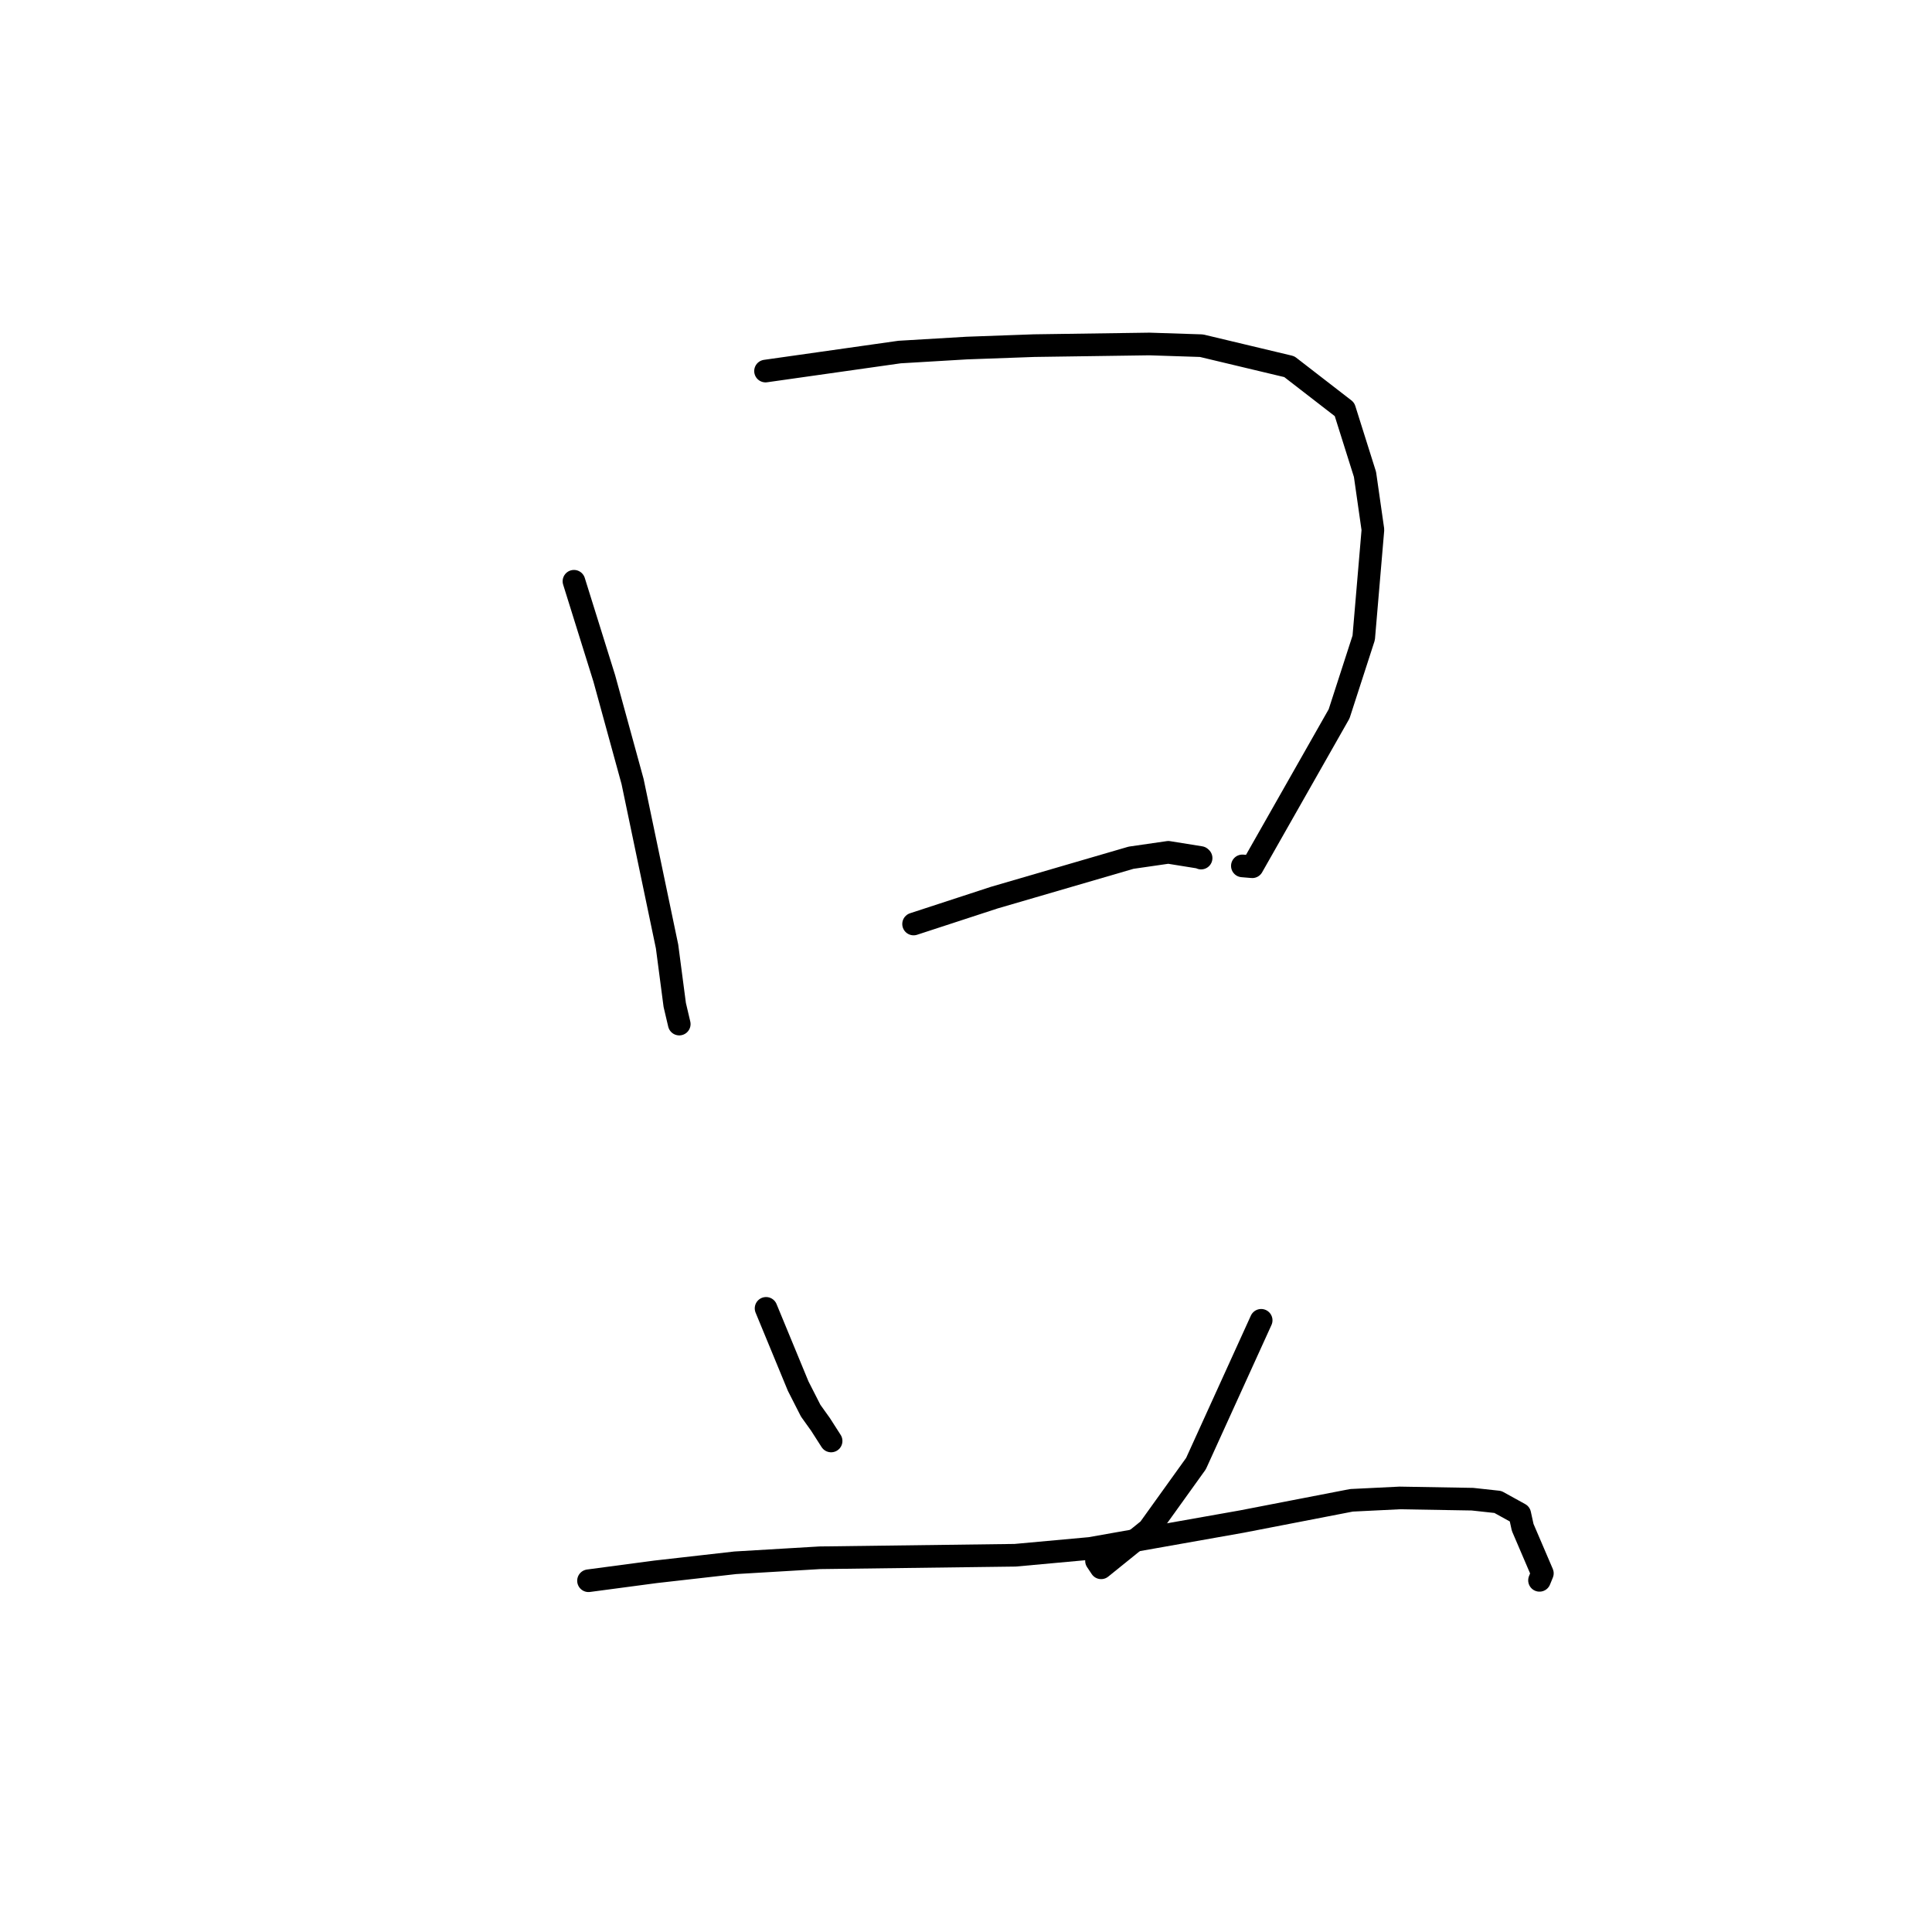 <?xml version="1.0" standalone="no"?>
    <svg width="256" height="256" xmlns="http://www.w3.org/2000/svg" version="1.1">
    <polyline stroke="black" stroke-width="3" stroke-linecap="round" fill="transparent" stroke-linejoin="round" points="76.052 77.02 80.073 89.898 83.819 103.553 88.39 125.418 89.406 133.156 89.959 135.506 90.004 135.696 " />
        <polyline stroke="black" stroke-width="3" stroke-linecap="round" fill="transparent" stroke-linejoin="round" points="101.437 49.167 119.195 46.648 128.097 46.12 137.022 45.798 152.307 45.58 159.199 45.805 170.836 48.582 178.153 54.242 180.869 62.86 181.918 70.196 180.699 84.513 177.438 94.587 165.932 114.847 164.62 114.737 " />
        <polyline stroke="black" stroke-width="3" stroke-linecap="round" fill="transparent" stroke-linejoin="round" points="121.055 122.435 131.752 118.939 149.874 113.653 154.809 112.939 159.069 113.623 159.131 113.681 159.152 113.7 " />
        <polyline stroke="black" stroke-width="3" stroke-linecap="round" fill="transparent" stroke-linejoin="round" points="101.509 173.365 105.763 183.669 107.422 186.926 108.728 188.752 109.806 190.436 110.126 190.936 " />
        <polyline stroke="black" stroke-width="3" stroke-linecap="round" fill="transparent" stroke-linejoin="round" points="167.111 174.948 158.473 193.936 152.225 202.642 145.906 207.742 145.291 206.82 " />
        <polyline stroke="black" stroke-width="3" stroke-linecap="round" fill="transparent" stroke-linejoin="round" points="77.981 209.456 86.869 208.274 97.434 207.076 108.638 206.413 134.513 206.079 144.457 205.172 164.539 201.615 179.076 198.799 185.48 198.485 195.11 198.65 198.478 199.017 201.375 200.616 201.763 202.387 204.371 208.474 203.993 209.402 " />
        </svg>
